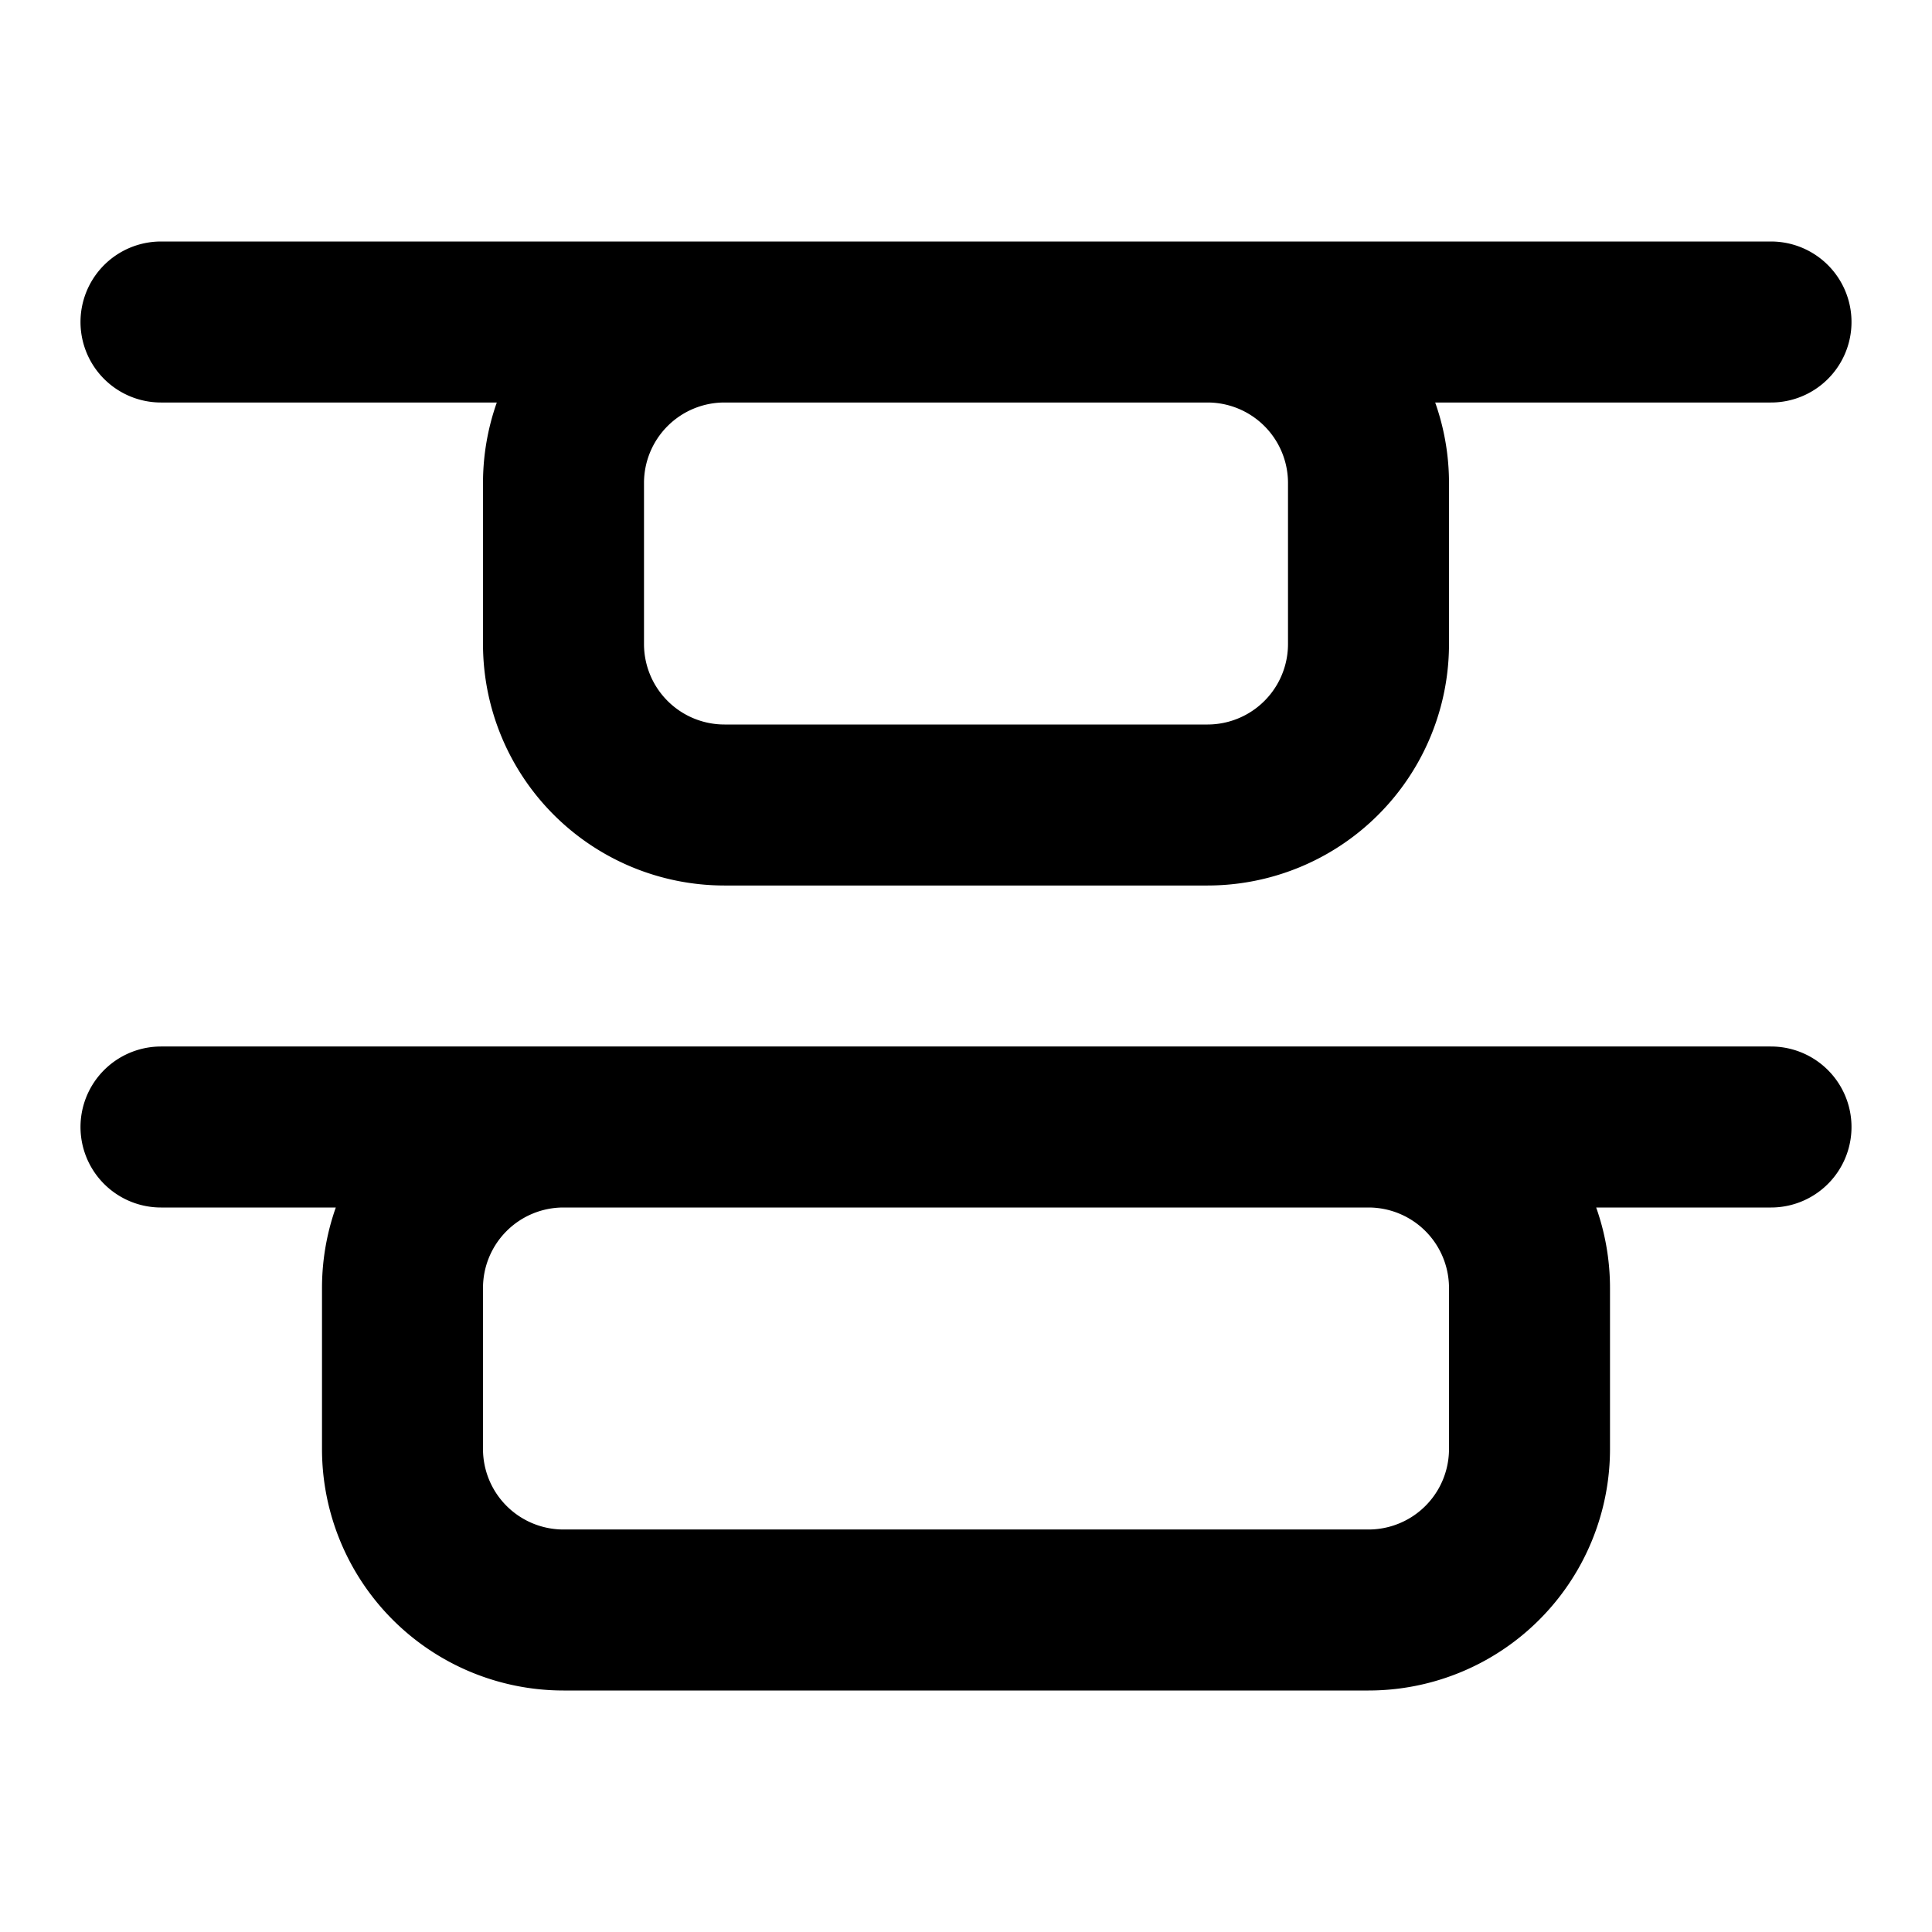 <svg xmlns="http://www.w3.org/2000/svg" width="24" height="24" fill="none" viewBox="0 0 24 24"><path stroke="#000" stroke-linecap="round" stroke-linejoin="round" stroke-width="2" d="M2 14h20M2 4h20M7 14h10a2 2 0 0 1 2 2v2a2 2 0 0 1-2 2H7a2 2 0 0 1-2-2v-2a2 2 0 0 1 2-2M9 4h6a2 2 0 0 1 2 2v2a2 2 0 0 1-2 2H9a2 2 0 0 1-2-2V6a2 2 0 0 1 2-2"/></svg>
